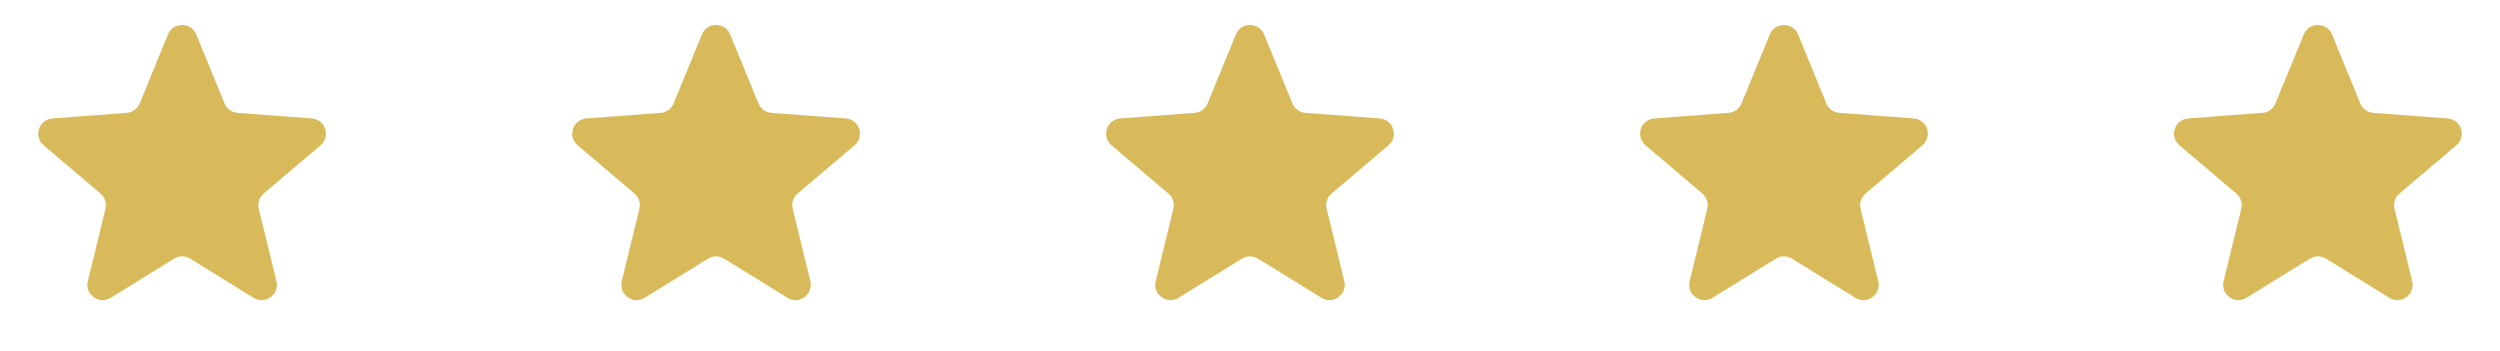 <svg width="285" height="40" viewBox="0 0 285 40" fill="none" xmlns="http://www.w3.org/2000/svg">
<path d="M19.956 4.253C20.251 3.534 21.27 3.534 21.565 4.253L24.792 12.12C25.166 13.033 26.025 13.657 27.01 13.731L35.488 14.369C36.264 14.427 36.579 15.396 35.986 15.899L29.501 21.398C28.748 22.037 28.42 23.047 28.654 24.006L30.667 32.267C30.852 33.022 30.027 33.621 29.366 33.212L22.131 28.745C21.291 28.226 20.23 28.226 19.39 28.745L12.156 33.212C11.494 33.621 10.67 33.022 10.854 32.267L12.868 24.006C13.102 23.047 12.774 22.037 12.021 21.398L5.536 15.899C4.943 15.396 5.258 14.427 6.033 14.369L14.512 13.731C15.497 13.657 16.355 13.033 16.73 12.12L19.956 4.253Z" stroke="#D9BA5B" fill="#D9BA5B" stroke-width="1.739"/>
<path d="M80.826 4.253C81.121 3.534 82.14 3.534 82.435 4.253L85.662 12.12C86.037 13.033 86.895 13.657 87.88 13.731L96.358 14.369C97.134 14.427 97.449 15.396 96.856 15.899L90.371 21.398C89.618 22.037 89.29 23.047 89.524 24.006L91.537 32.267C91.722 33.022 90.897 33.621 90.236 33.212L83.002 28.745C82.161 28.226 81.1 28.226 80.26 28.745L73.026 33.212C72.364 33.621 71.54 33.022 71.724 32.267L73.738 24.006C73.972 23.047 73.644 22.037 72.891 21.398L66.406 15.899C65.813 15.396 66.128 14.427 66.903 14.369L75.382 13.731C76.367 13.657 77.225 13.033 77.6 12.12L80.826 4.253Z" stroke="#D9BA5B" fill="#D9BA5B" stroke-width="1.739"/>
<path d="M141.695 4.253C141.991 3.534 143.009 3.534 143.305 4.253L146.531 12.12C146.906 13.033 147.764 13.657 148.749 13.731L157.228 14.369C158.003 14.427 158.318 15.396 157.725 15.899L151.24 21.398C150.487 22.037 150.159 23.047 150.393 24.006L152.407 32.267C152.591 33.022 151.766 33.621 151.105 33.212L143.871 28.745C143.031 28.226 141.969 28.226 141.129 28.745L133.895 33.212C133.234 33.621 132.409 33.022 132.593 32.267L134.607 24.006C134.841 23.047 134.513 22.037 133.76 21.398L127.275 15.899C126.682 15.396 126.997 14.427 127.772 14.369L136.251 13.731C137.236 13.657 138.094 13.033 138.469 12.12L141.695 4.253Z" stroke="#D9BA5B" fill="#D9BA5B" stroke-width="1.739"/>
<path d="M202.565 4.253C202.86 3.534 203.879 3.534 204.174 4.253L207.4 12.12C207.775 13.033 208.633 13.657 209.618 13.731L218.097 14.369C218.872 14.427 219.187 15.396 218.594 15.899L212.109 21.398C211.356 22.037 211.028 23.047 211.262 24.006L213.276 32.267C213.46 33.022 212.636 33.621 211.974 33.212L204.74 28.745C203.9 28.226 202.839 28.226 201.998 28.745L194.764 33.212C194.103 33.621 193.278 33.022 193.463 32.267L195.476 24.006C195.71 23.047 195.382 22.037 194.629 21.398L188.144 15.899C187.551 15.396 187.866 14.427 188.642 14.369L197.12 13.731C198.105 13.657 198.963 13.033 199.338 12.12L202.565 4.253Z" stroke="#D9BA5B" fill="#D9BA5B" stroke-width="1.739"/>
<path d="M263.435 4.253C263.73 3.534 264.749 3.534 265.044 4.253L268.27 12.12C268.645 13.033 269.503 13.657 270.488 13.731L278.967 14.369C279.742 14.427 280.057 15.396 279.464 15.899L272.979 21.398C272.226 22.037 271.898 23.047 272.132 24.006L274.146 32.267C274.33 33.022 273.506 33.621 272.844 33.212L265.61 28.745C264.77 28.226 263.709 28.226 262.868 28.745L255.634 33.212C254.973 33.621 254.148 33.022 254.333 32.267L256.346 24.006C256.58 23.047 256.252 22.037 255.499 21.398L249.015 15.899C248.421 15.396 248.736 14.427 249.512 14.369L257.99 13.731C258.975 13.657 259.834 13.033 260.208 12.12L263.435 4.253Z" stroke="#D9BA5B" fill="#D9BA5B" stroke-width="1.739"/>
</svg>
